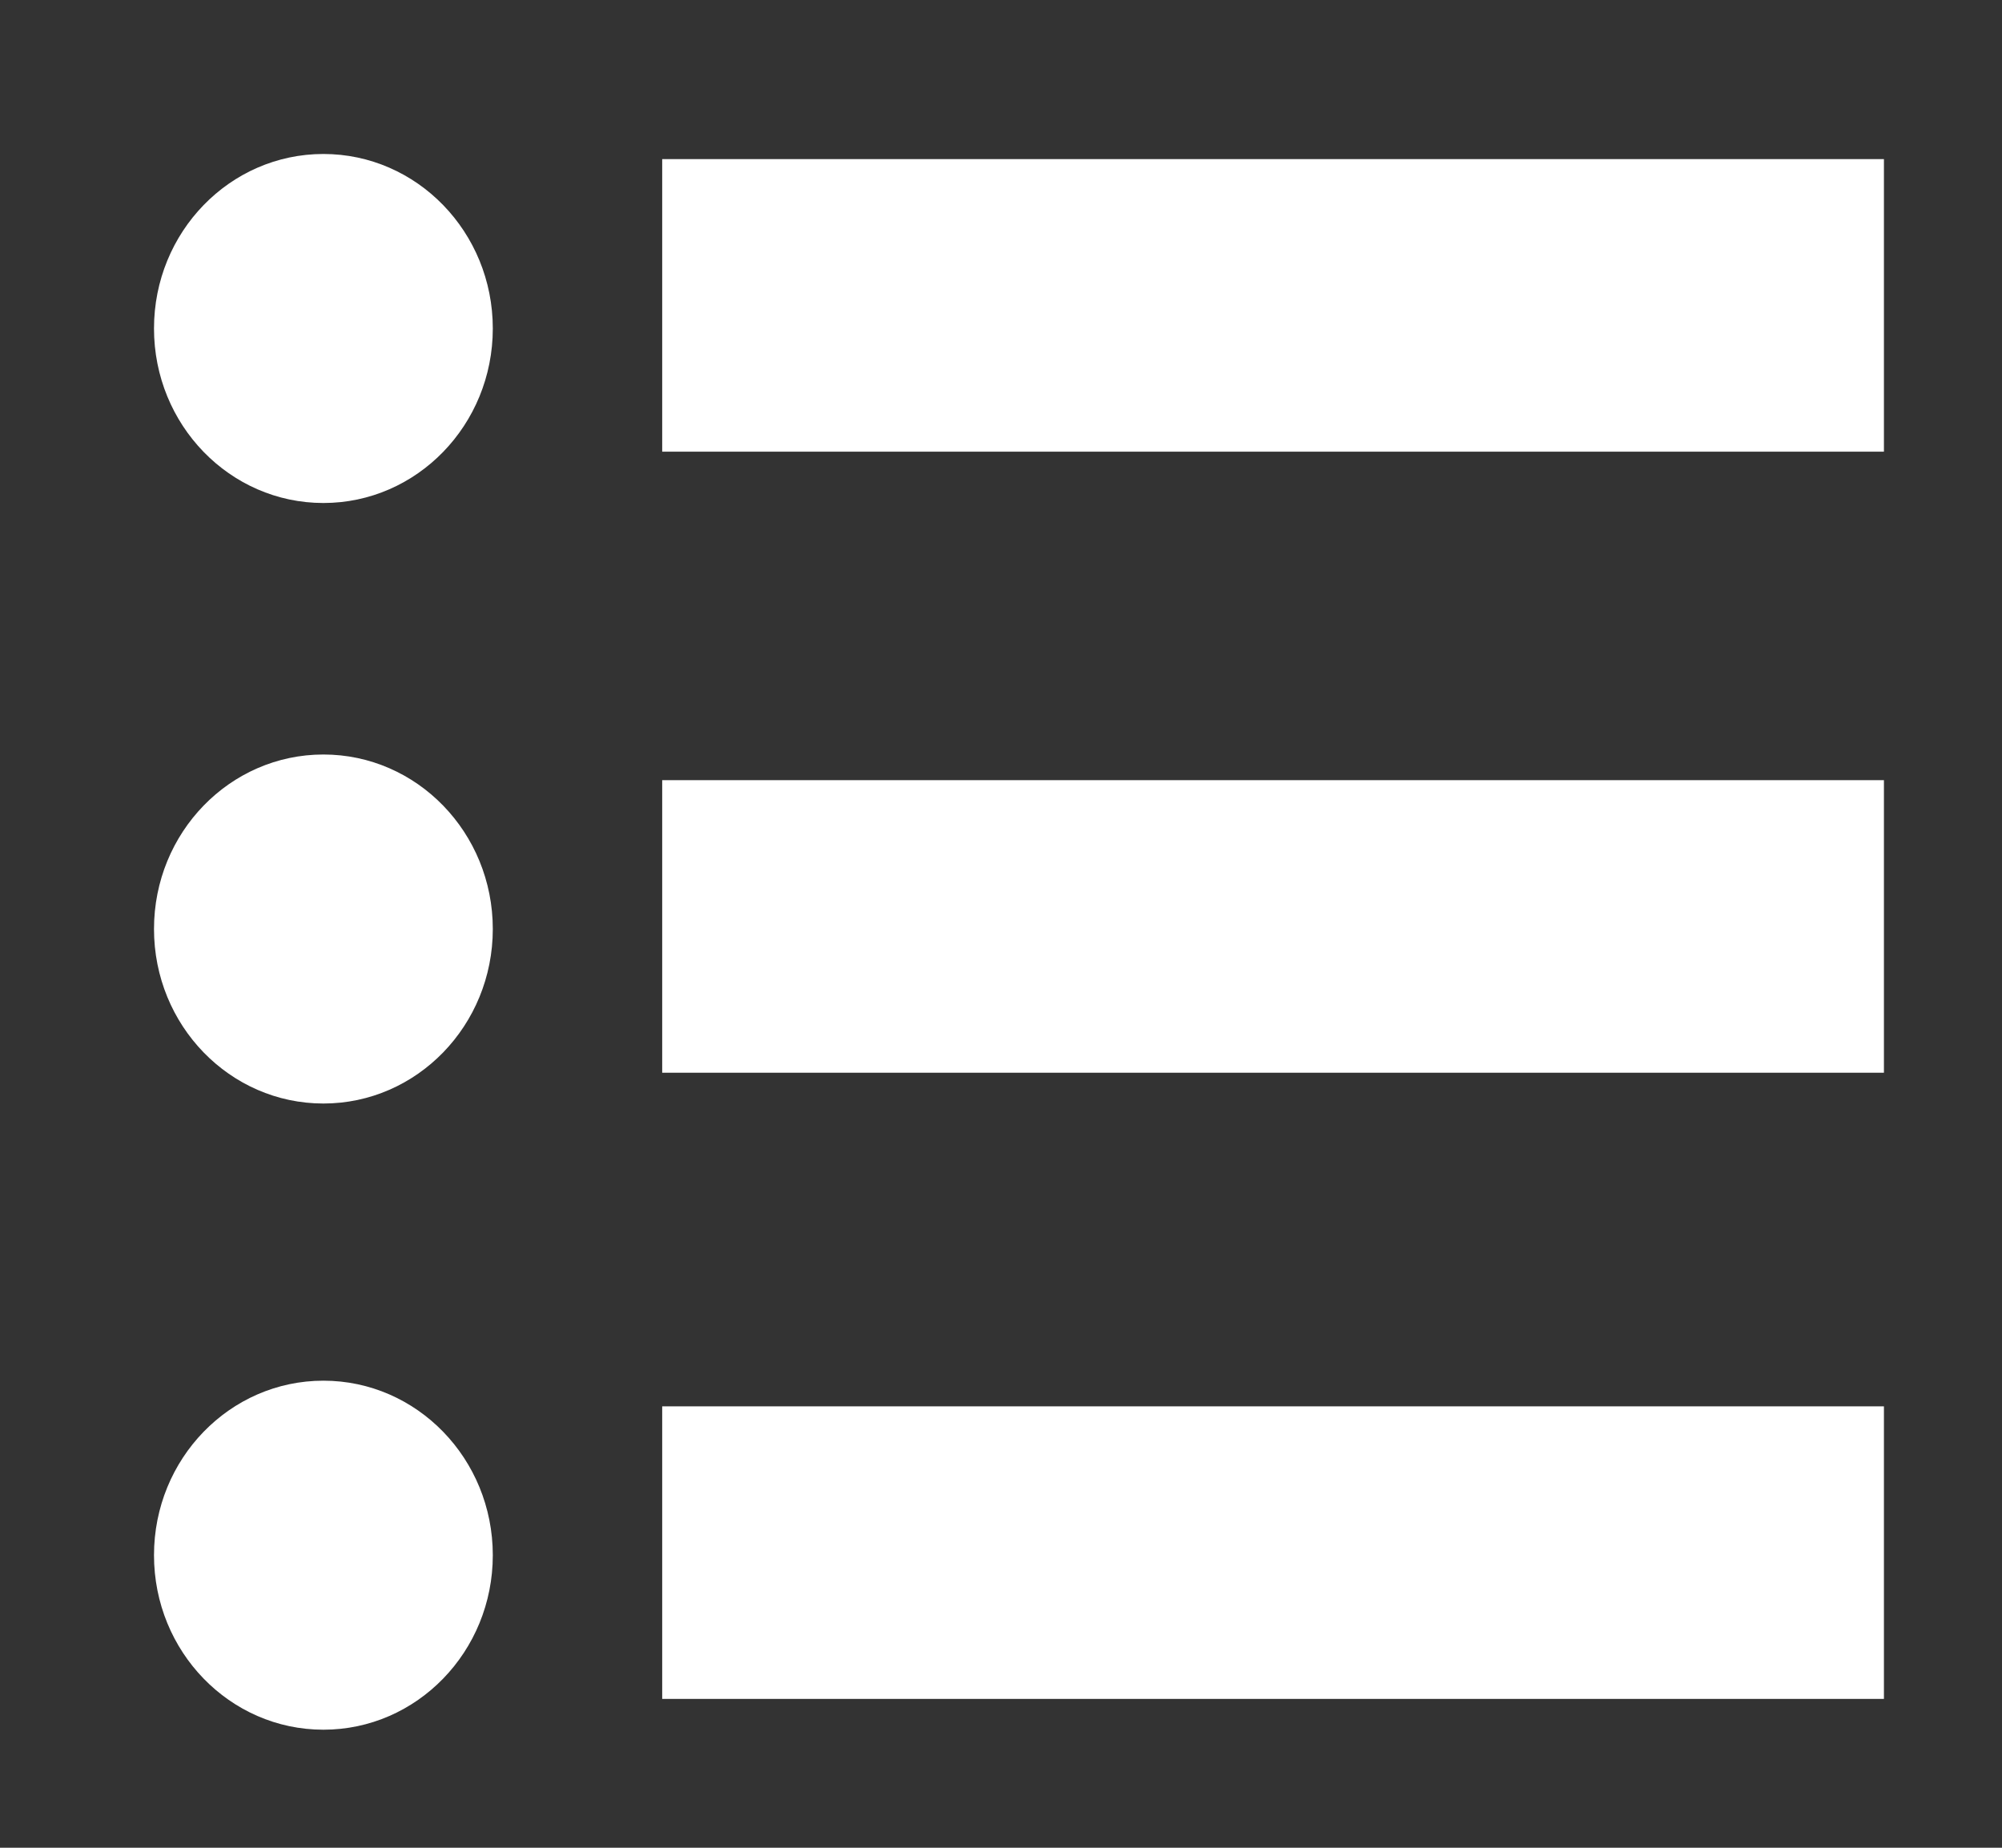 <?xml version="1.0" encoding="utf-8"?>
<svg version="1.1" id="Слой_1" xmlns="http://www.w3.org/2000/svg" xmlns:xlink="http://www.w3.org/1999/xlink" x="0px" y="0px" width="39" height="36"
	 viewBox="0 0 39 36" style="enable-background:new 0 0 39 36;" xml:space="preserve">
<rect x="0" y="0" width="39" height="36" fill="#333333" stroke="none"/>
<rect x="12.9" y="27.4" fill="#FFFFFF" width="23.8" height="5.7"/>
<rect x="12.9" y="15.2" fill="#FFFFFF" width="23.8" height="5.7"/>
<rect x="12.9" y="3.1" fill="#FFFFFF" width="23.8" height="5.7"/>
<ellipse fill="#FFFFFF" cx="6.3" cy="6.4" rx="3.3" ry="3.4"/>
<ellipse fill="#FFFFFF" cx="6.3" cy="18.1" rx="3.3" ry="3.4"/>
<ellipse fill="#FFFFFF" cx="6.3" cy="30.3" rx="3.3" ry="3.4"/>
</svg>
